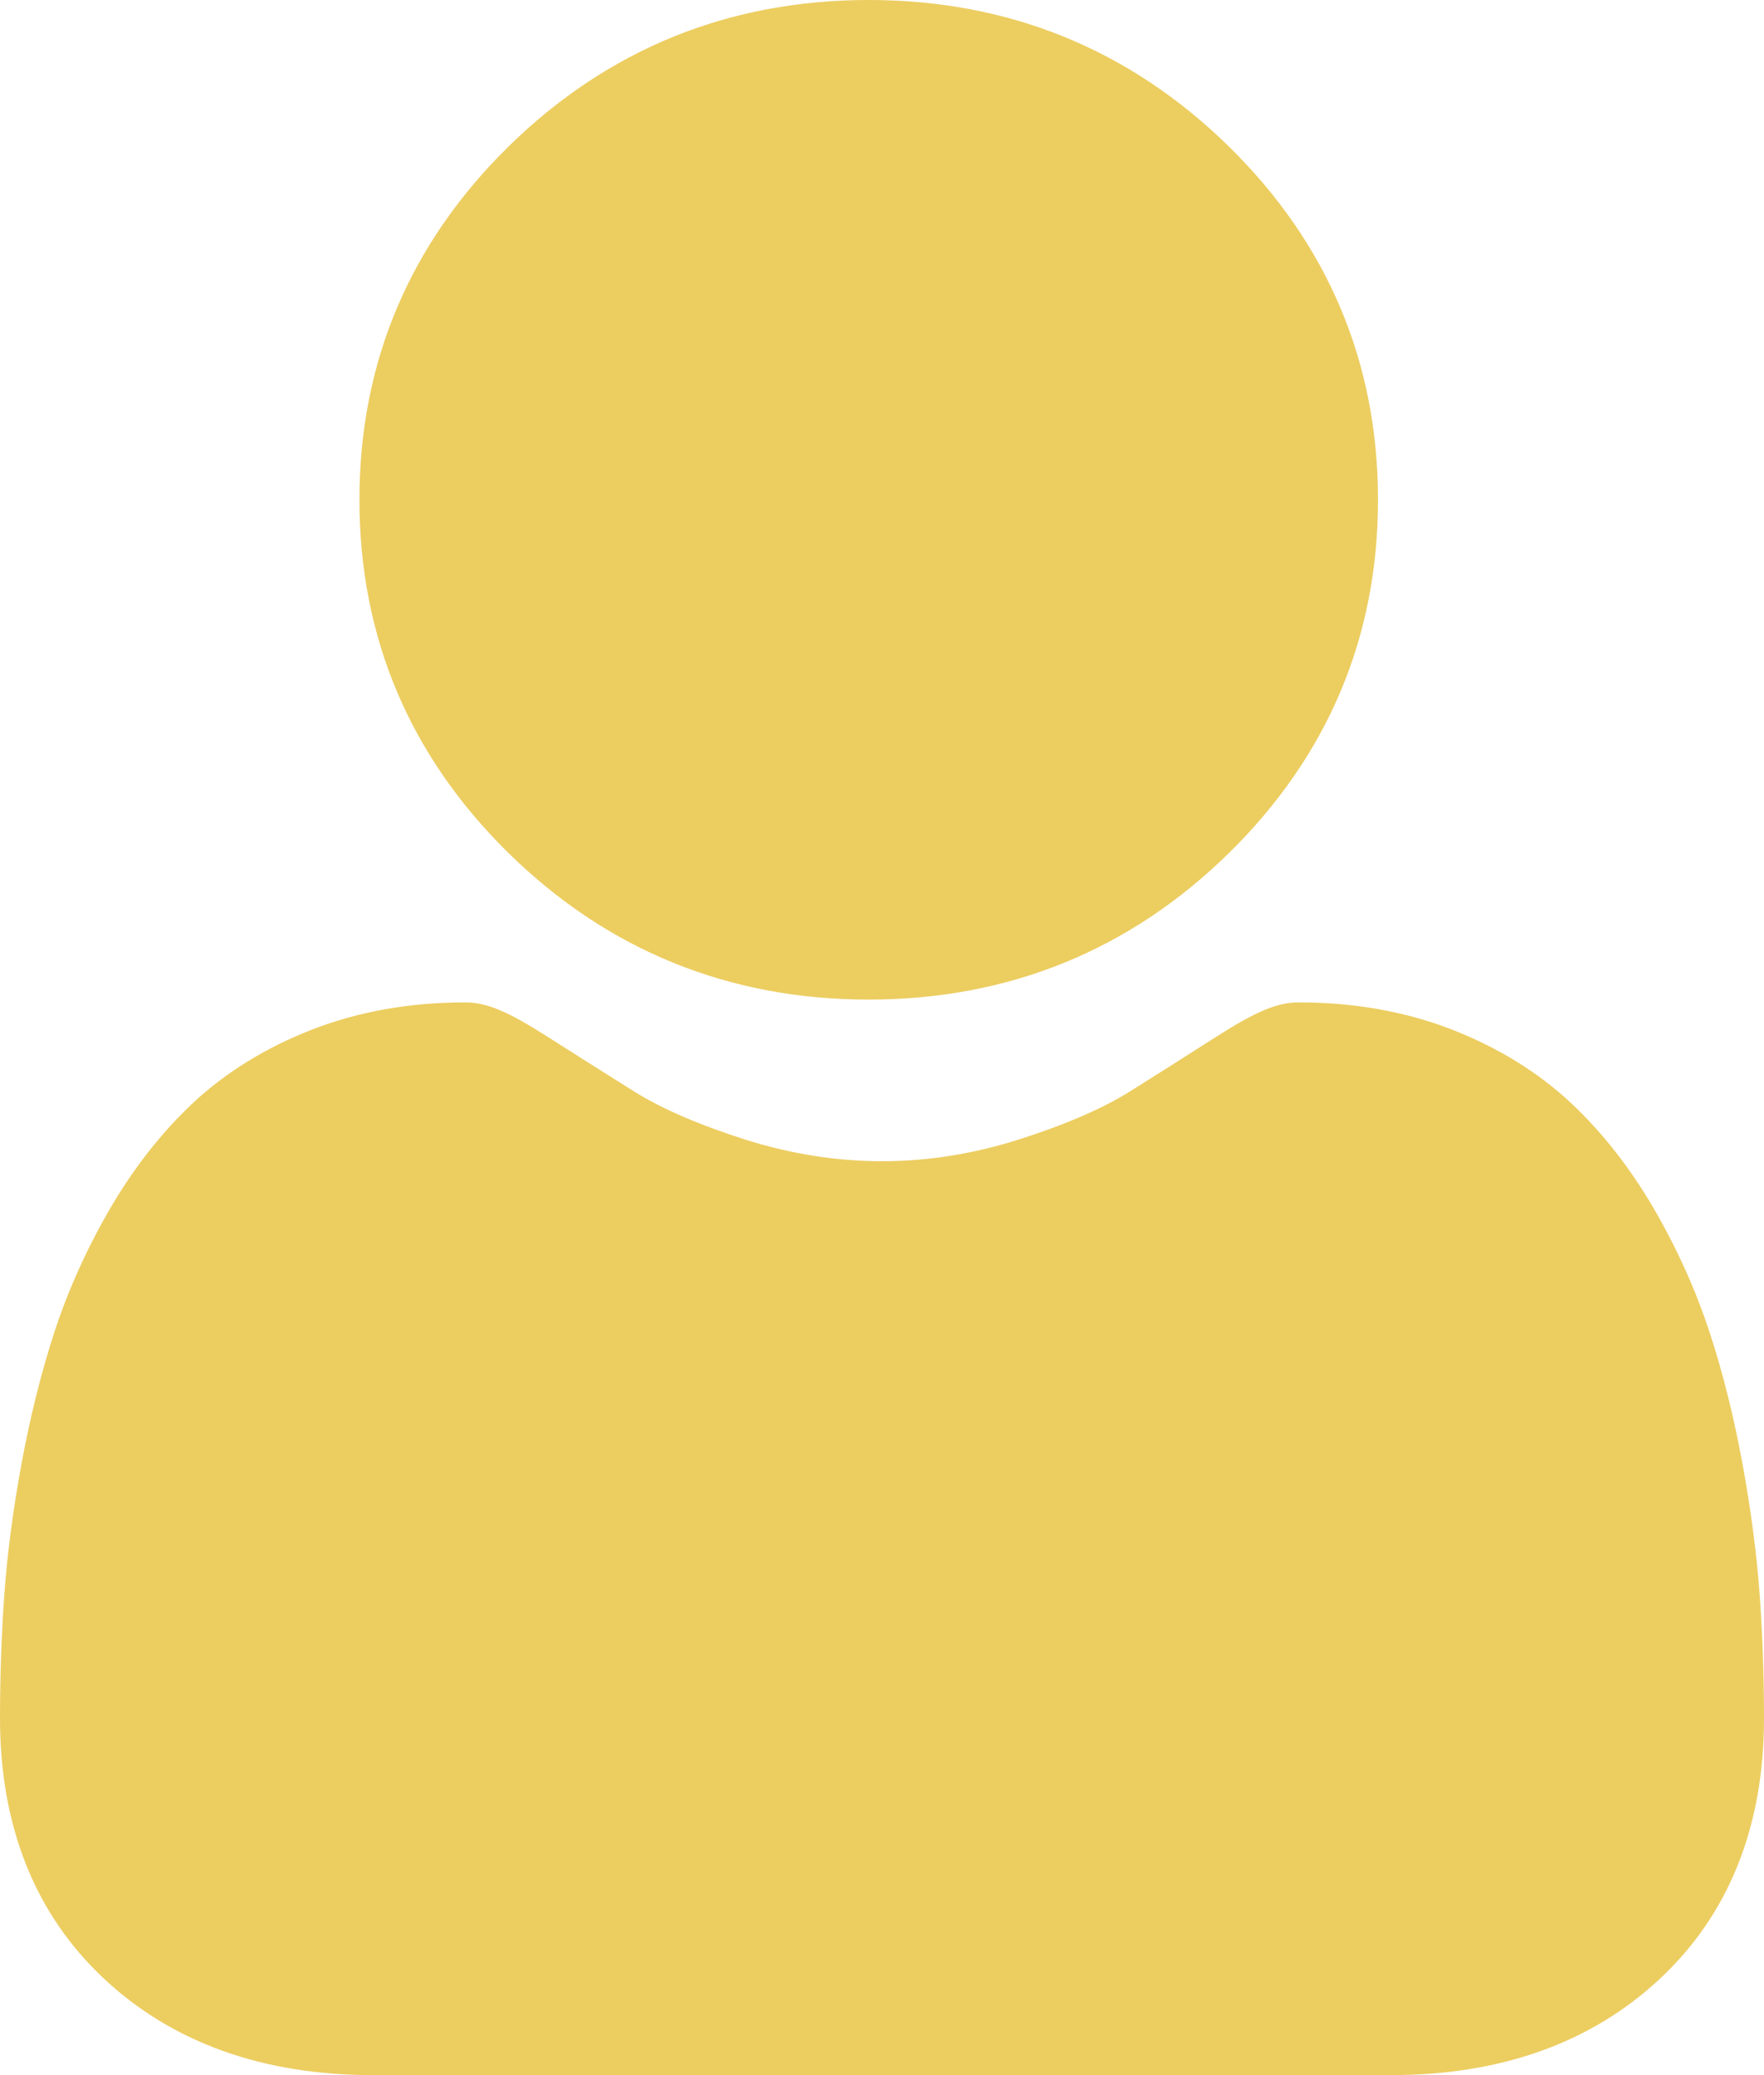 <svg width="17" height="20" viewBox="0 0 17 20" fill="none" xmlns="http://www.w3.org/2000/svg">
<path d="M8.372 9.634C9.72 9.634 10.888 9.159 11.842 8.223C12.796 7.286 13.28 6.141 13.28 4.817C13.28 3.494 12.796 2.348 11.842 1.411C10.887 0.475 9.72 0 8.372 0C7.023 0 5.856 0.475 4.902 1.411C3.948 2.348 3.464 3.493 3.464 4.817C3.464 6.141 3.948 7.286 4.902 8.223C5.856 9.159 7.024 9.634 8.372 9.634Z" fill="#ECCD60"/>
<path d="M16.959 15.379C16.931 14.989 16.876 14.564 16.794 14.115C16.711 13.663 16.605 13.235 16.477 12.845C16.345 12.441 16.166 12.042 15.945 11.66C15.715 11.263 15.445 10.917 15.142 10.633C14.826 10.336 14.438 10.097 13.99 9.922C13.543 9.749 13.048 9.661 12.518 9.661C12.31 9.661 12.109 9.745 11.72 9.993C11.481 10.146 11.202 10.323 10.89 10.519C10.623 10.686 10.261 10.842 9.814 10.984C9.379 11.122 8.936 11.192 8.5 11.192C8.063 11.192 7.621 11.122 7.184 10.984C6.738 10.842 6.377 10.686 6.11 10.519C5.801 10.325 5.521 10.148 5.278 9.993C4.89 9.745 4.689 9.661 4.481 9.661C3.951 9.661 3.456 9.749 3.01 9.922C2.561 10.097 2.174 10.336 1.857 10.633C1.554 10.918 1.284 11.263 1.054 11.66C0.833 12.042 0.654 12.441 0.522 12.845C0.395 13.236 0.289 13.663 0.206 14.115C0.124 14.563 0.068 14.989 0.041 15.379C0.014 15.762 0 16.159 0 16.56C0 17.604 0.338 18.45 1.005 19.073C1.663 19.688 2.535 20 3.594 20H13.406C14.465 20 15.336 19.688 15.995 19.073C16.662 18.45 17 17.605 17 16.56C17 16.157 16.986 15.76 16.959 15.379Z" fill="#ECCD60"/>
</svg>
